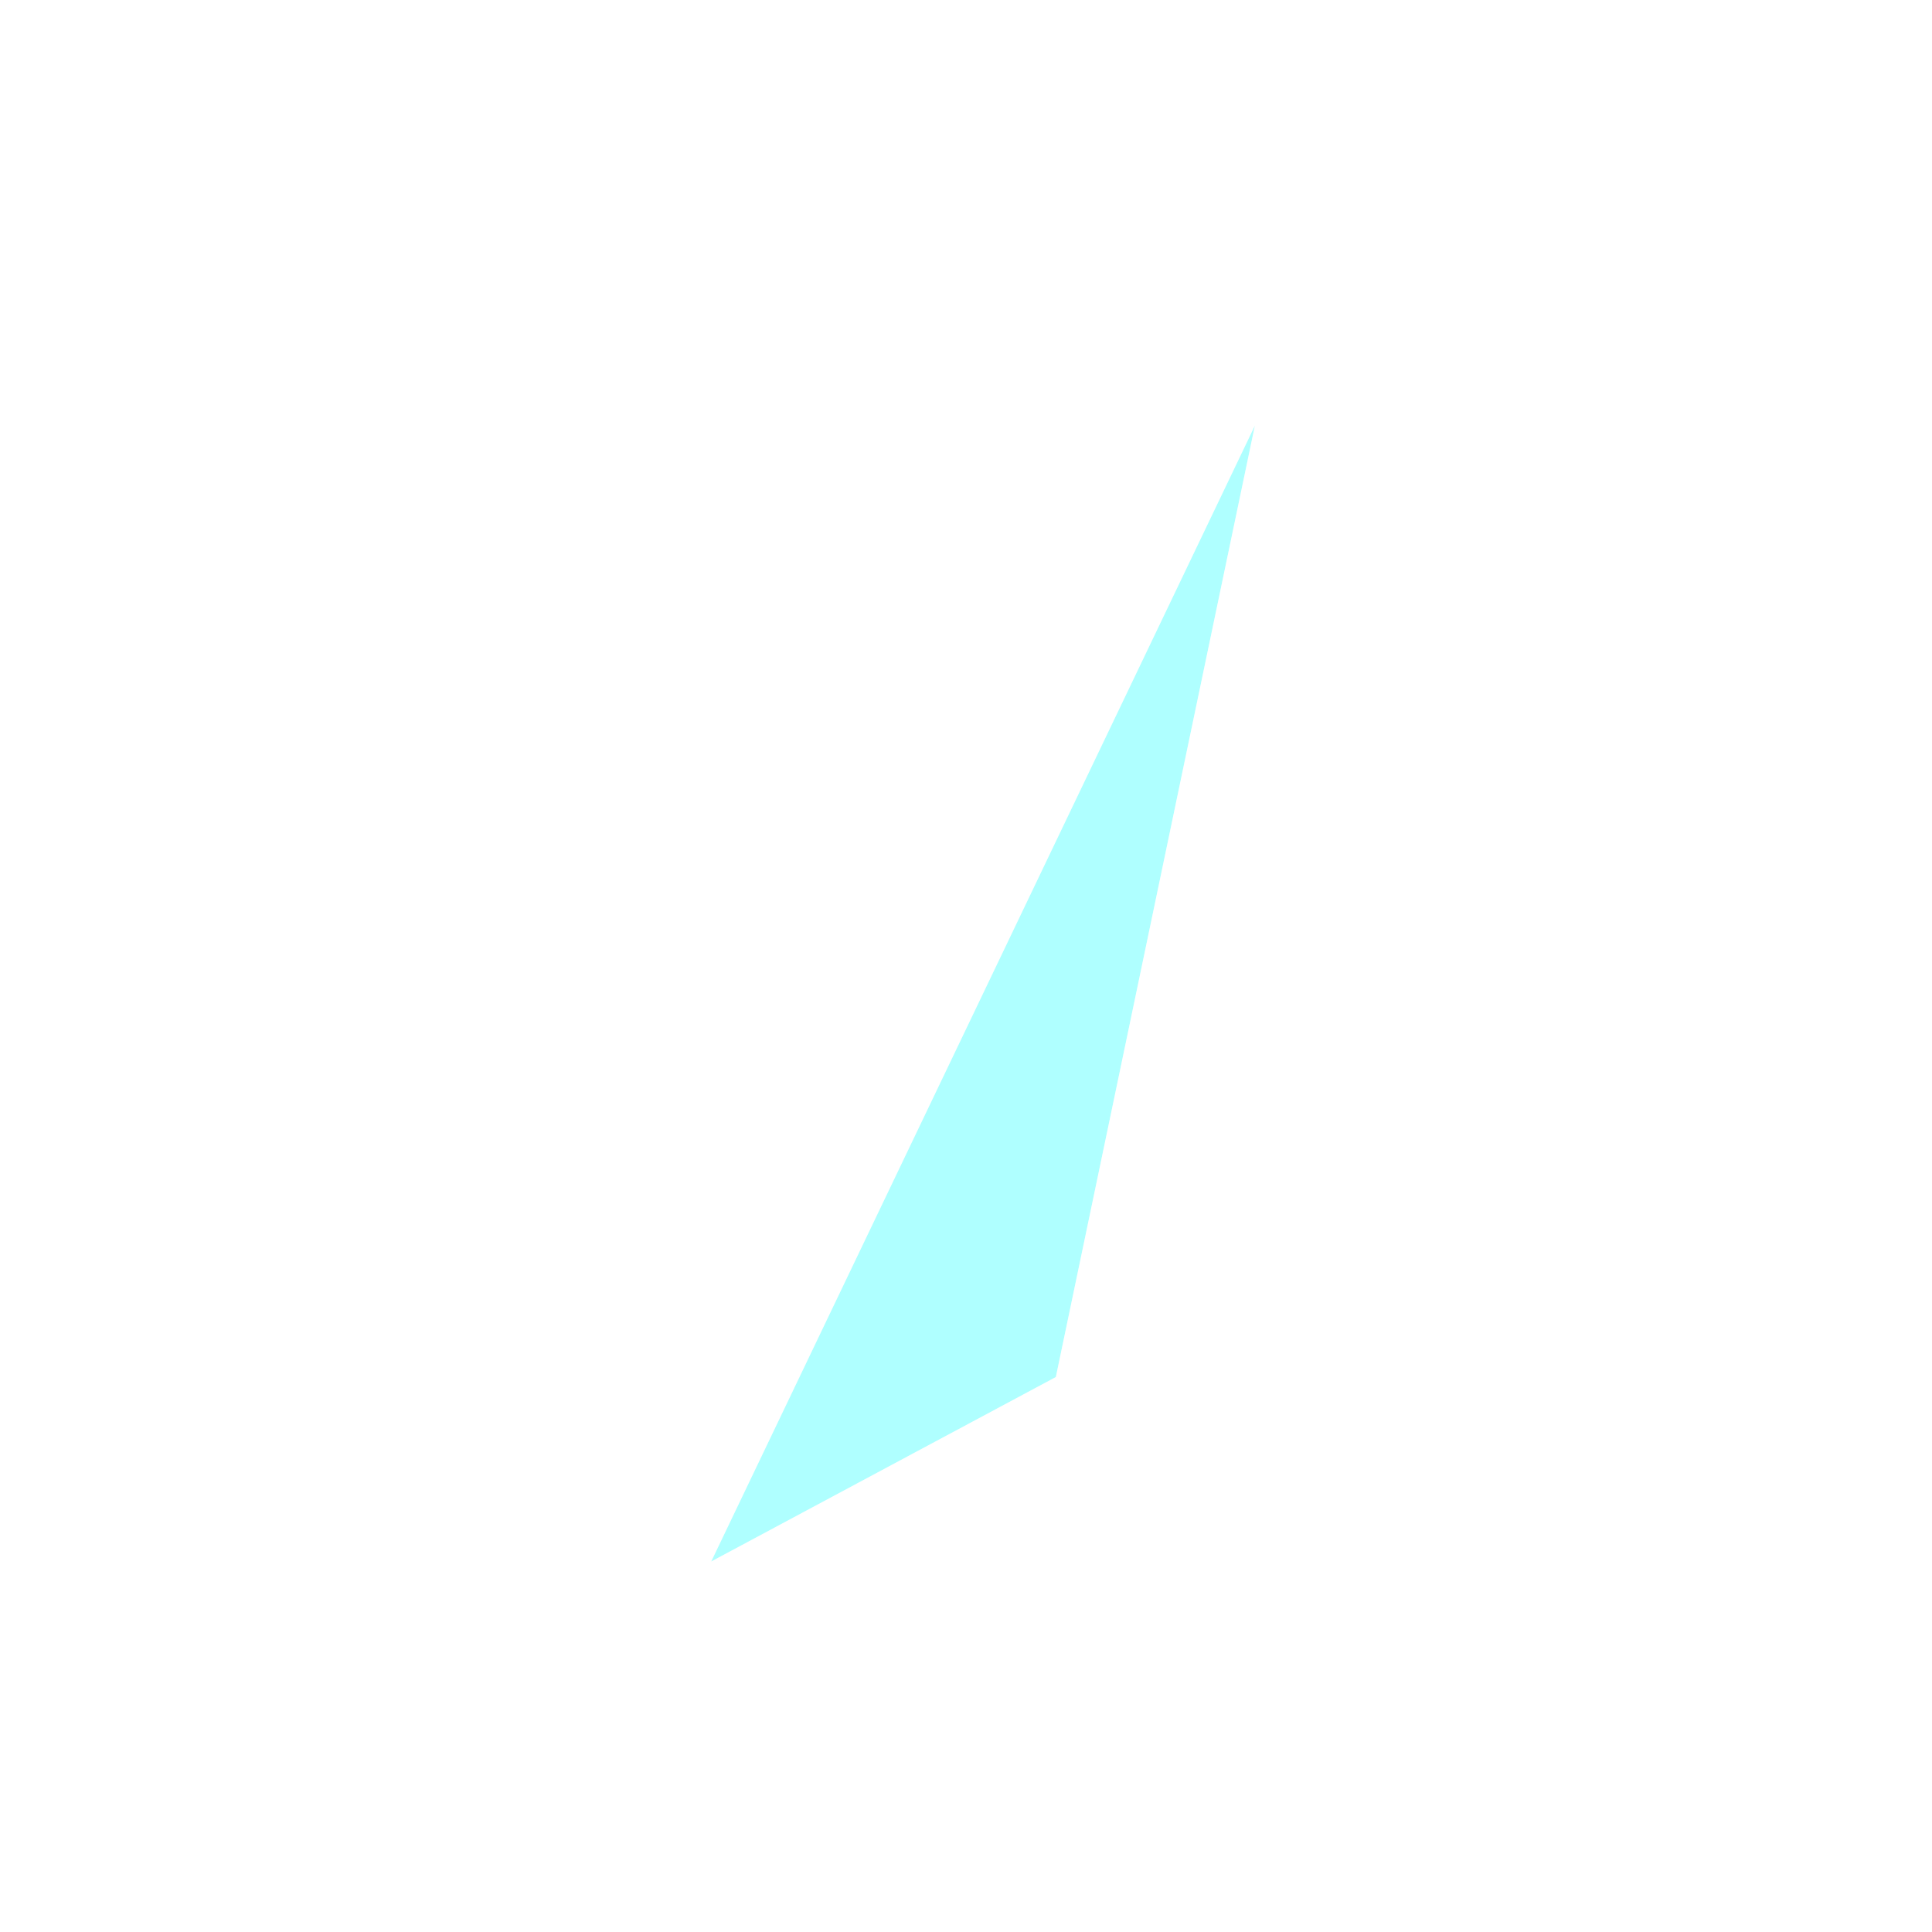 <svg width="240" height="240" fill="none" xmlns="http://www.w3.org/2000/svg"><g filter="url(#filter0_f)"><path opacity=".3" d="M132.486 171.387l-46.805 25.409L159.9 41.669l-27.415 129.718z" fill="#61FFFF"/><path d="M85.012 197.464L159.9 41m-74.89 156.464L81 200.139m4.012-2.675l47.474-25.408m-47.474 25.408l74.063-16.532m.826-.184l-6.687 12.705L81 200.139m78.901-19.391l-4.681-68.202L159.901 41m0 139.748l-.826.184m.826-.184l1.766-70.188L159.901 41m0 0l-9.361 4.012-20.758 41.456-34.102 68.203L81 200.139M159.901 41l-22.659 108.322-4.756 22.734m0 0l26.589 8.876" stroke="#fff" stroke-width="3"/></g><path opacity=".3" d="M132.486 171.387l-46.805 25.409L159.9 41.669l-27.415 129.718z" fill="#61FFFF"/><path d="M85.012 197.464L159.9 41m-74.89 156.464L81 200.139m4.012-2.675l47.474-25.408m-47.474 25.408l74.063-16.532m.826-.184l-6.687 12.705L81 200.139m78.901-19.391l-4.681-68.202L159.901 41m0 139.748l-.826.184m.826-.184l1.766-70.188L159.901 41m0 0l-9.361 4.012-20.758 41.456-34.102 68.203L81 200.139M159.901 41l-22.659 108.322-4.756 22.734m0 0l26.589 8.876" stroke="#fff" stroke-width="3"/><defs><filter id="filter0_f" x="63.874" y="23.75" width="114.294" height="193.093" filterUnits="userSpaceOnUse" color-interpolation-filters="sRGB"><feFlood flood-opacity="0" result="BackgroundImageFix"/><feBlend in="SourceGraphic" in2="BackgroundImageFix" result="shape"/><feGaussianBlur stdDeviation="7.5" result="effect1_foregroundBlur"/></filter></defs></svg>